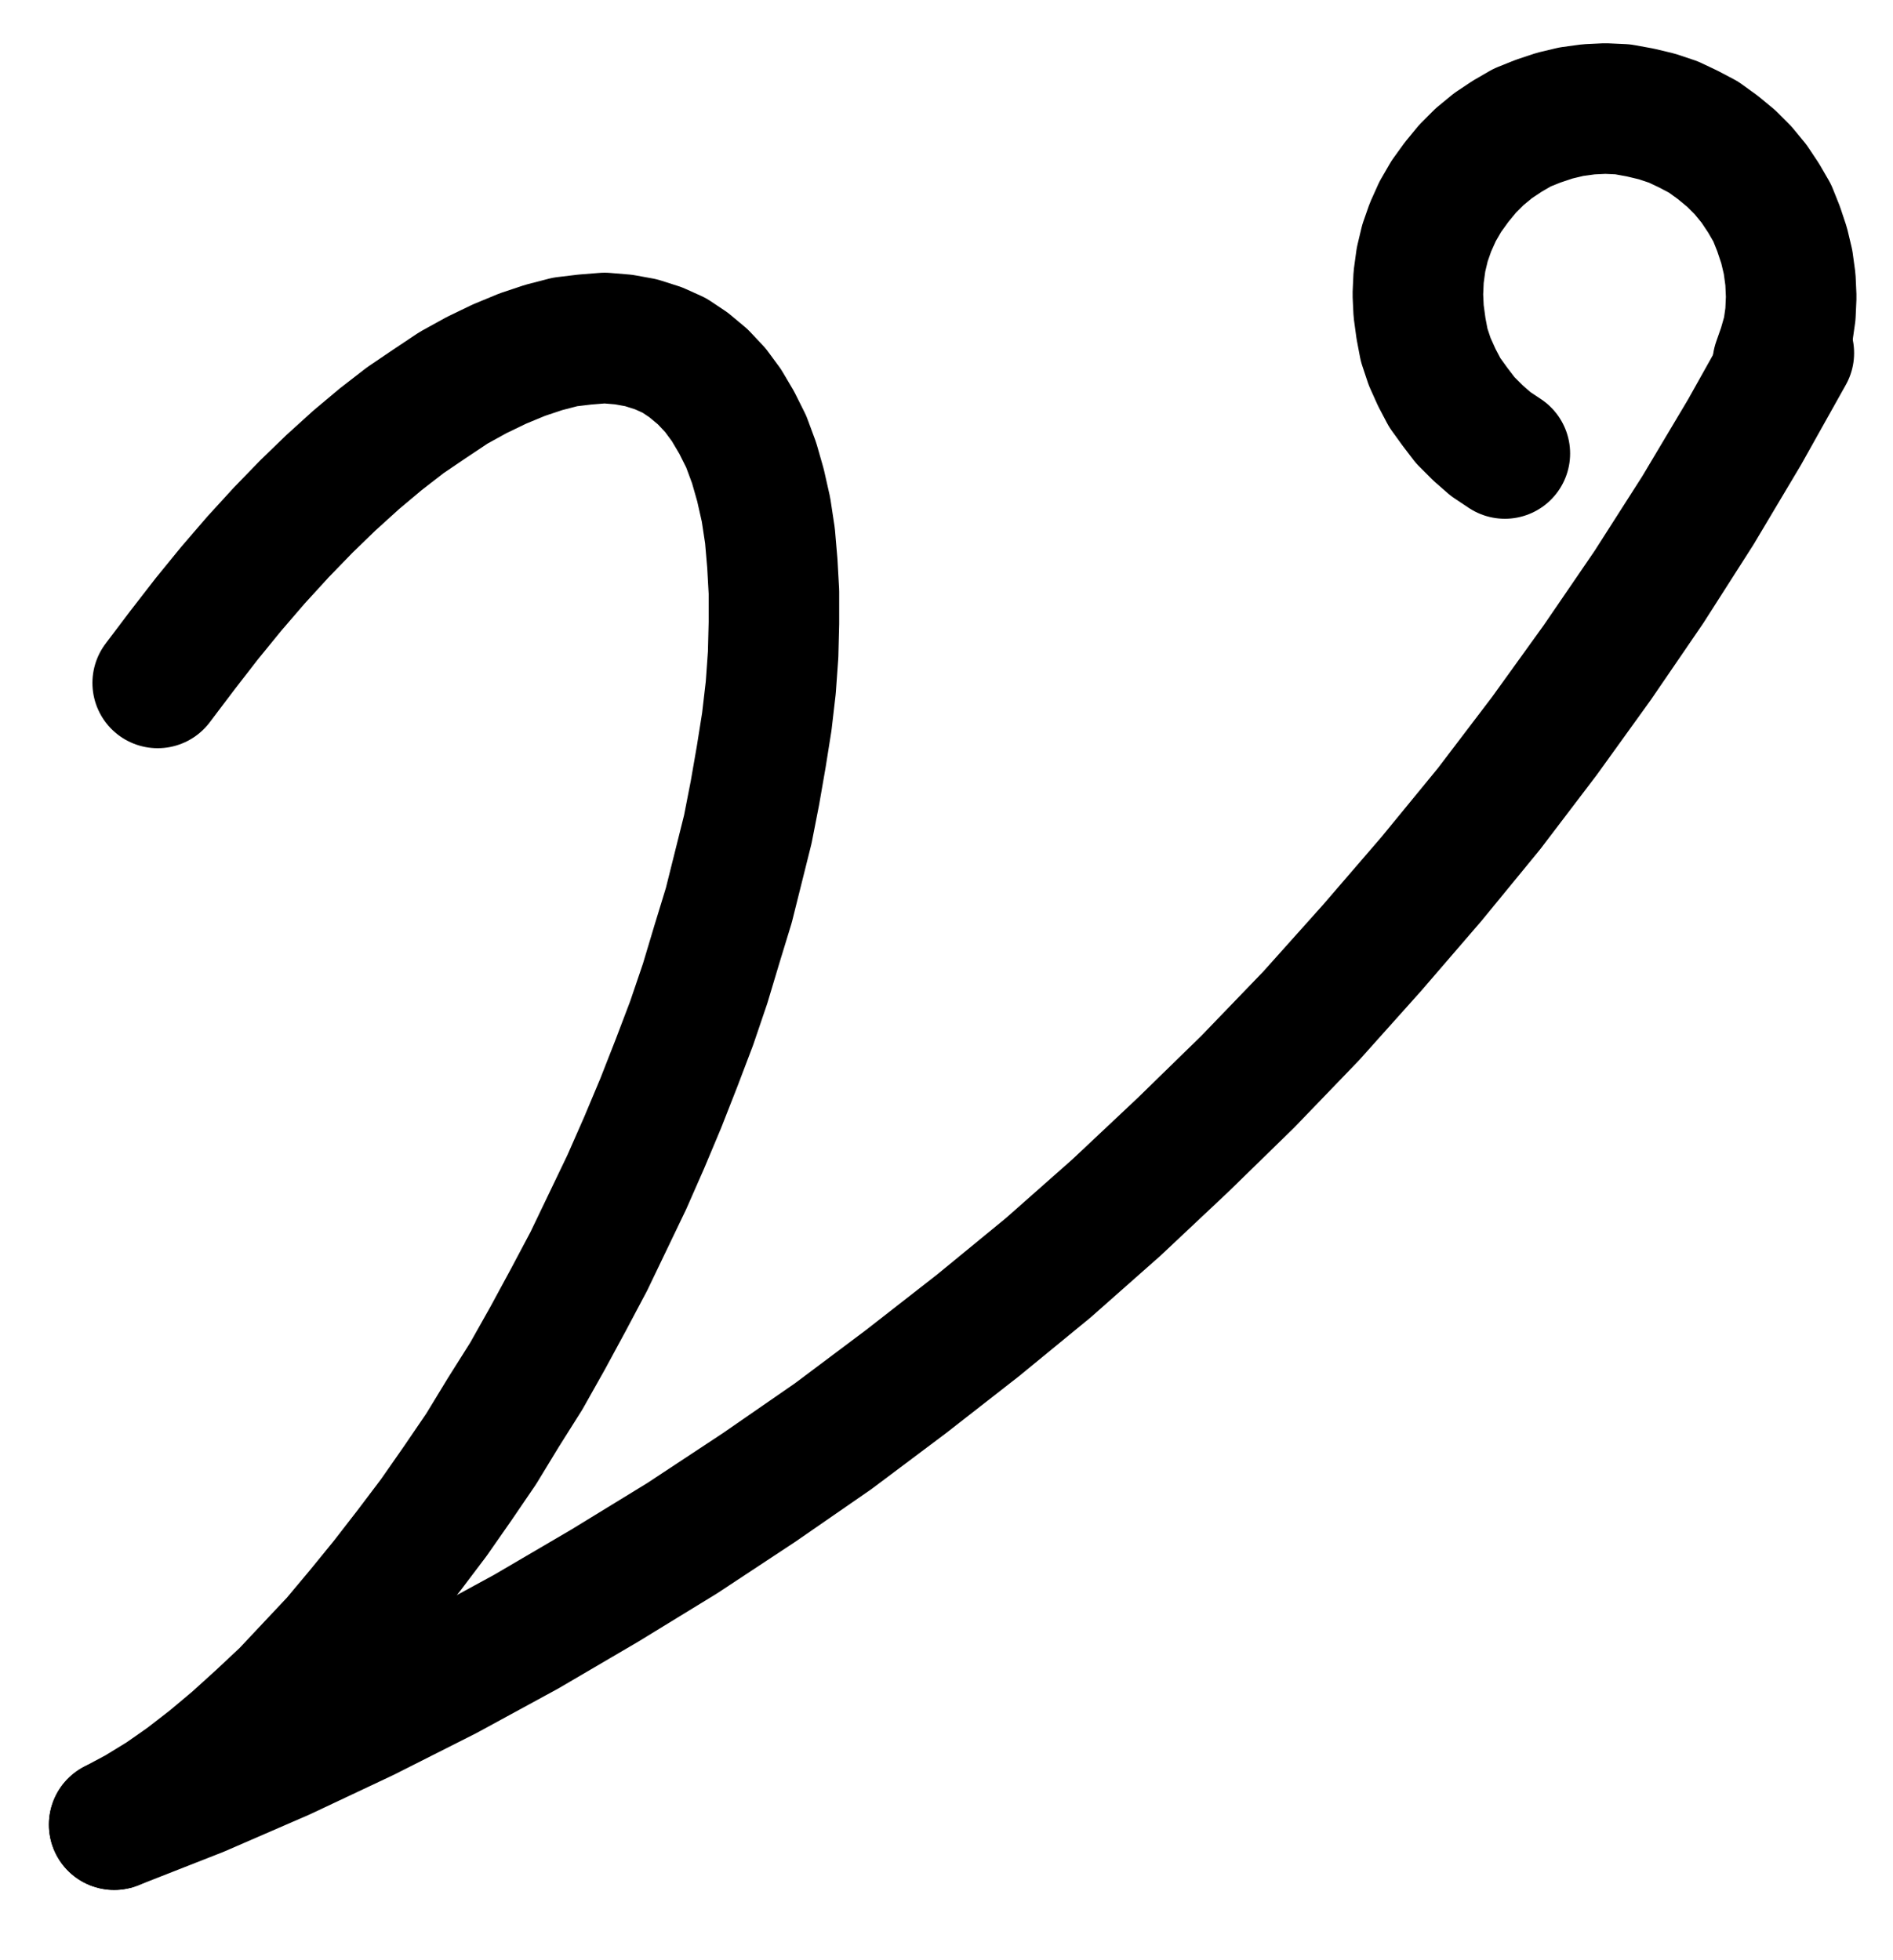 <?xml version="1.0" encoding="UTF-8" standalone="no"?>
<!-- Created with Inkscape (http://www.inkscape.org/) -->

<svg
   version="1.1"
   id="svg1"
   width="382.88"
   height="396.427"
   viewBox="0 0 382.88 396.427"
   sodipodi:docname="Nitre21.pdf"
   xmlns:inkscape="http://www.inkscape.org/namespaces/inkscape"
   xmlns:sodipodi="http://sodipodi.sourceforge.net/DTD/sodipodi-0.dtd"
   xmlns="http://www.w3.org/2000/svg"
   xmlns:svg="http://www.w3.org/2000/svg">
  <defs
     id="defs1">
    <clipPath
       clipPathUnits="userSpaceOnUse"
       id="clipPath2">
      <path
         d="M 0,0.16 V 1122.56 H 793.6 V 0.16 Z"
         transform="translate(-227.2,-734.72)"
         clip-rule="evenodd"
         id="path2" />
    </clipPath>
    <clipPath
       clipPathUnits="userSpaceOnUse"
       id="clipPath4">
      <path
         d="M 0,0.16 V 1122.56 H 793.6 V 0.16 Z"
         transform="translate(-227.2,-734.72)"
         clip-rule="evenodd"
         id="path4" />
    </clipPath>
    <clipPath
       clipPathUnits="userSpaceOnUse"
       id="clipPath6">
      <path
         d="M 0,0.16 V 1122.56 H 793.6 V 0.16 Z"
         transform="translate(-563.68,-439.2)"
         clip-rule="evenodd"
         id="path6" />
    </clipPath>
  </defs>
  <sodipodi:namedview
     id="namedview1"
     pagecolor="#505050"
     bordercolor="#eeeeee"
     borderopacity="1"
     inkscape:showpageshadow="0"
     inkscape:pageopacity="0"
     inkscape:pagecheckerboard="0"
     inkscape:deskcolor="#505050">
    <inkscape:page
       x="0"
       y="0"
       inkscape:label="1"
       id="page1"
       width="382.88"
       height="396.427"
       margin="0"
       bleed="0" />
  </sodipodi:namedview>
  <g
     id="g1"
     inkscape:groupmode="layer"
     inkscape:label="1">
    <path
       id="path1"
       d="m 0,0 4.8,-2.56 4.96,-3.04 4.8,-3.36 4.96,-3.84 4.96,-4.16 5.12,-4.64 5.12,-4.8 4.96,-5.28 5.12,-5.44 4.96,-5.92 4.96,-6.08 L 59.68,-55.52 64.64,-62.08 69.44,-68.96 74.24,-76 l 4.48,-7.36 4.64,-7.36 L 87.68,-98.4 91.84,-106.08 96,-113.92 l 3.84,-8 3.84,-8 3.52,-8 3.36,-8 3.2,-8.16 3.04,-8 2.72,-8 2.4,-8 2.4,-7.84 1.92,-7.68 1.92,-7.68 1.44,-7.36 1.28,-7.36 1.12,-7.04 0.8,-6.88 0.48,-6.72 0.16,-6.4 V -249.28 l -0.32,-5.76 -0.48,-5.6 -0.8,-5.28 -1.12,-4.96 -1.28,-4.48 -1.6,-4.32 -1.92,-3.84 -2.08,-3.52 -2.24,-3.04 -2.56,-2.72 -2.88,-2.4 -2.88,-1.92 -3.2,-1.44 -3.52,-1.12 -3.52,-0.64 -3.84,-0.32 -4,0.32 -4,0.48 -4.32,1.12 -4.32,1.44 -4.64,1.92 -4.64,2.24 -4.64,2.56 -4.8,3.2 -4.96,3.36 -4.96,3.84 -4.96,4.16 -5.12,4.64 -4.96,4.8 -5.12,5.28 -5.12,5.6 -4.96,5.76 -4.96,6.08 -4.96,6.4 -4.96,6.56"
       style="fill:none;stroke:#000000;stroke-width:26.4;stroke-linecap:round;stroke-linejoin:round;stroke-miterlimit:10;stroke-dasharray:none;stroke-opacity:1"
       transform="translate(23.093,368.987)"
       clip-path="url(#clipPath2)" />
    <path
       id="path3"
       d="m 0,0 17.12,-6.72 16.96,-7.36 16.64,-7.84 16.48,-8.32 16.16,-8.8 L 99.2,-48.32 114.88,-57.92 130.4,-68.16 145.44,-78.56 l 14.72,-11.04 14.56,-11.36 14.24,-11.68 13.76,-12.16 13.44,-12.64 13.12,-12.8 12.8,-13.28 12.32,-13.76 12,-13.92 11.68,-14.24 11.2,-14.72 10.72,-14.88 10.4,-15.2 9.92,-15.52 9.44,-15.84 8.96,-16"
       style="fill:none;stroke:#000000;stroke-width:26.4;stroke-linecap:round;stroke-linejoin:round;stroke-miterlimit:10;stroke-dasharray:none;stroke-opacity:1"
       transform="translate(23.093,368.987)"
       clip-path="url(#clipPath4)" />
    <path
       id="path5"
       d="M 0,0 1.12,-3.2 2.08,-6.56 2.56,-9.92 2.72,-13.44 2.56,-16.96 2.08,-20.48 1.28,-23.84 0.16,-27.2 -1.12,-30.4 -2.88,-33.44 -4.8,-36.32 l -2.24,-2.72 -2.4,-2.4 -2.72,-2.24 -2.88,-2.08 -3.04,-1.6 -3.04,-1.44 -3.36,-1.12 -3.36,-0.8 -3.52,-0.64 -3.52,-0.16 -3.36,0.16 -3.52,0.48 -3.36,0.8 -3.36,1.12 -3.2,1.28 -3.04,1.76 L -57.6,-44 -60.32,-41.76 l -2.4,2.4 -2.24,2.72 -2.08,2.88 -1.76,3.04 -1.44,3.2 -1.12,3.2 -0.8,3.36 -0.48,3.52 -0.16,3.52 0.16,3.36 0.48,3.52 0.64,3.36 1.12,3.36 1.44,3.2 1.6,3.04 2.08,2.88 2.08,2.72 2.56,2.56 2.56,2.24 2.88,1.92"
       style="fill:none;stroke:#000000;stroke-width:26.4;stroke-linecap:round;stroke-linejoin:round;stroke-miterlimit:10;stroke-dasharray:none;stroke-opacity:1"
       transform="translate(359.573,73.467)"
       clip-path="url(#clipPath6)" />
  </g>
</svg>
